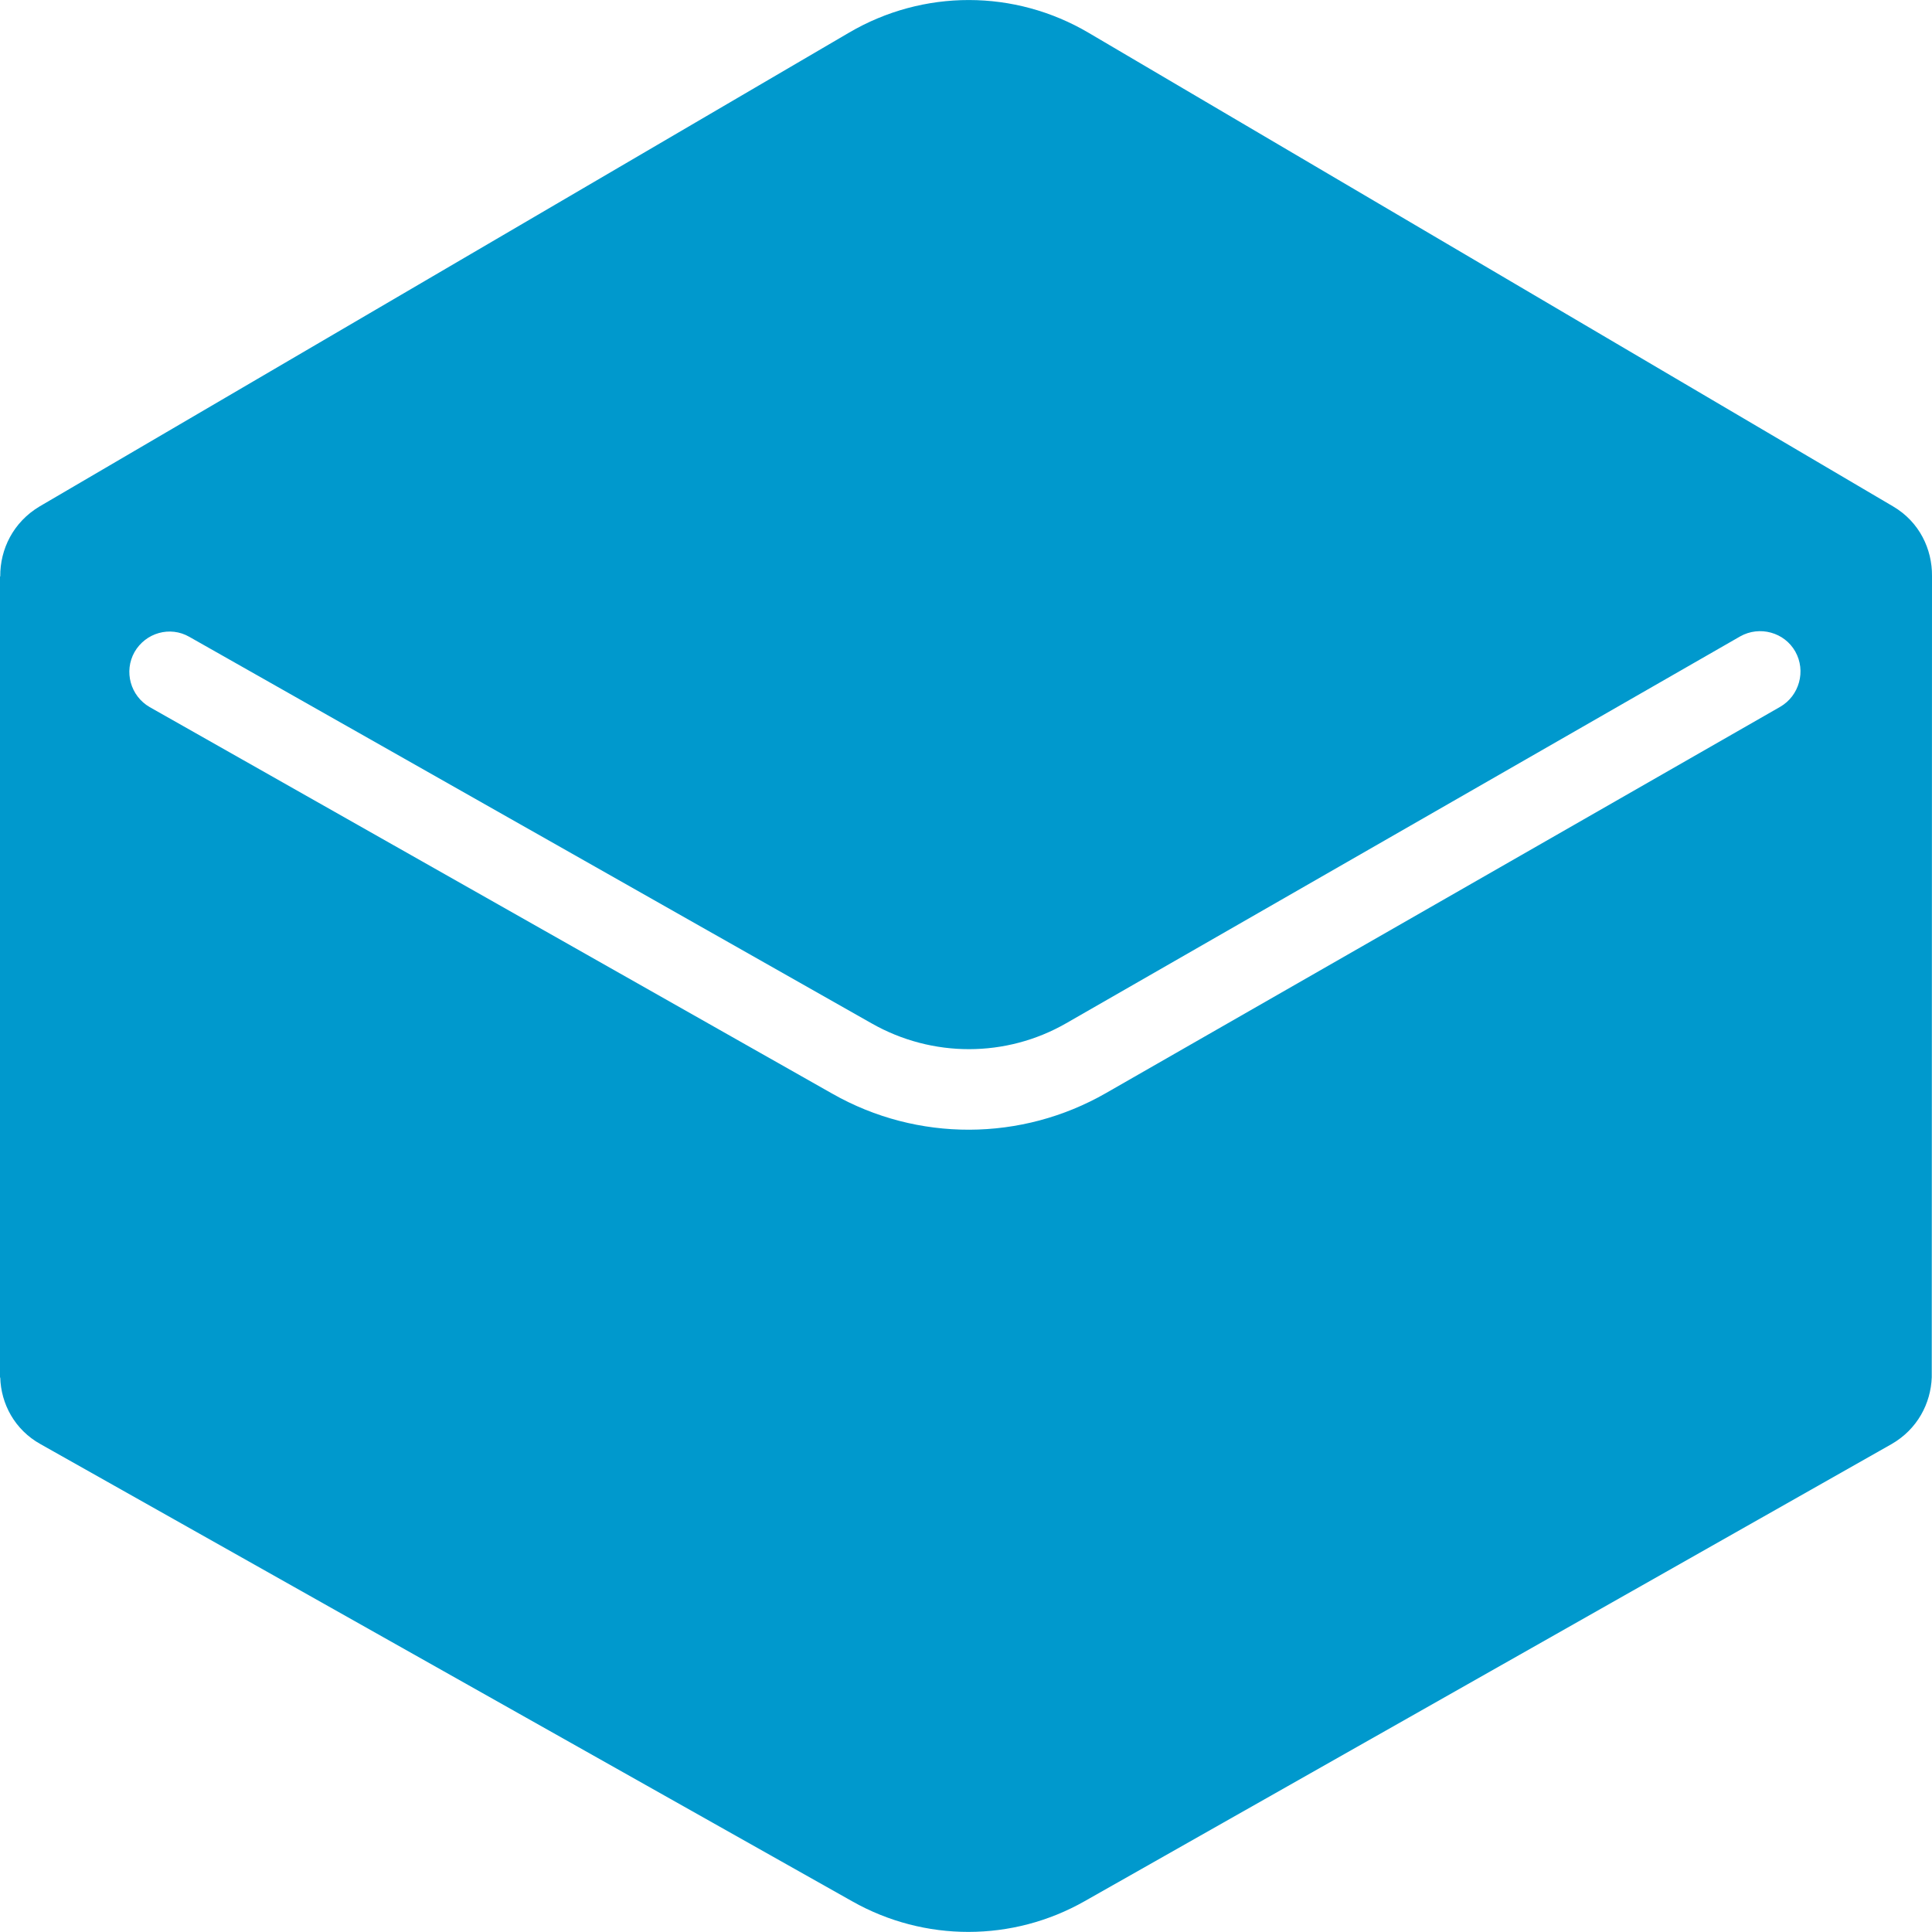 <?xml version="1.0" encoding="utf-8"?>
<!-- Generator: Adobe Illustrator 27.2.0, SVG Export Plug-In . SVG Version: 6.00 Build 0)  -->
<svg version="1.1" id="Layer_1" xmlns="http://www.w3.org/2000/svg" xmlns:xlink="http://www.w3.org/1999/xlink" x="0px" y="0px"
	 viewBox="0 0 800 800" style="enable-background:new 0 0 800 800;" xml:space="preserve">
<style type="text/css">
	.st0{fill-rule:evenodd;clip-rule:evenodd;fill:#0099CD;}
</style>
<path class="st0" d="M800,238.5c0.1-11.1-5.2-22.4-16.1-28.8L450.8,13.6c-30.7-18.1-68.5-18.1-99.2-0.1L16.4,209.7
	c-10.9,6.5-16.4,17.7-16.3,29H0v331.7h0.1C0.4,581.2,6,592,16.8,598l336.1,189.3c29.9,16.9,66.4,16.9,96.3-0.1l334-189.2
	c10.8-6.2,16.3-16.9,16.7-27.7L800,238.5z M78.4,263.7c-8-4.6-18.1-1.7-22.7,6.3c-4.5,8-1.7,18.2,6.3,22.8l282.7,160.1
	c35.2,20,78.3,19.8,113.3-0.3l279.1-159.9c8-4.6,10.8-14.9,6.3-22.9s-14.8-10.8-22.8-6.3L441.5,423.7C416.6,438,386,438,361,423.8
	L78.4,263.7z"/>
</svg>
